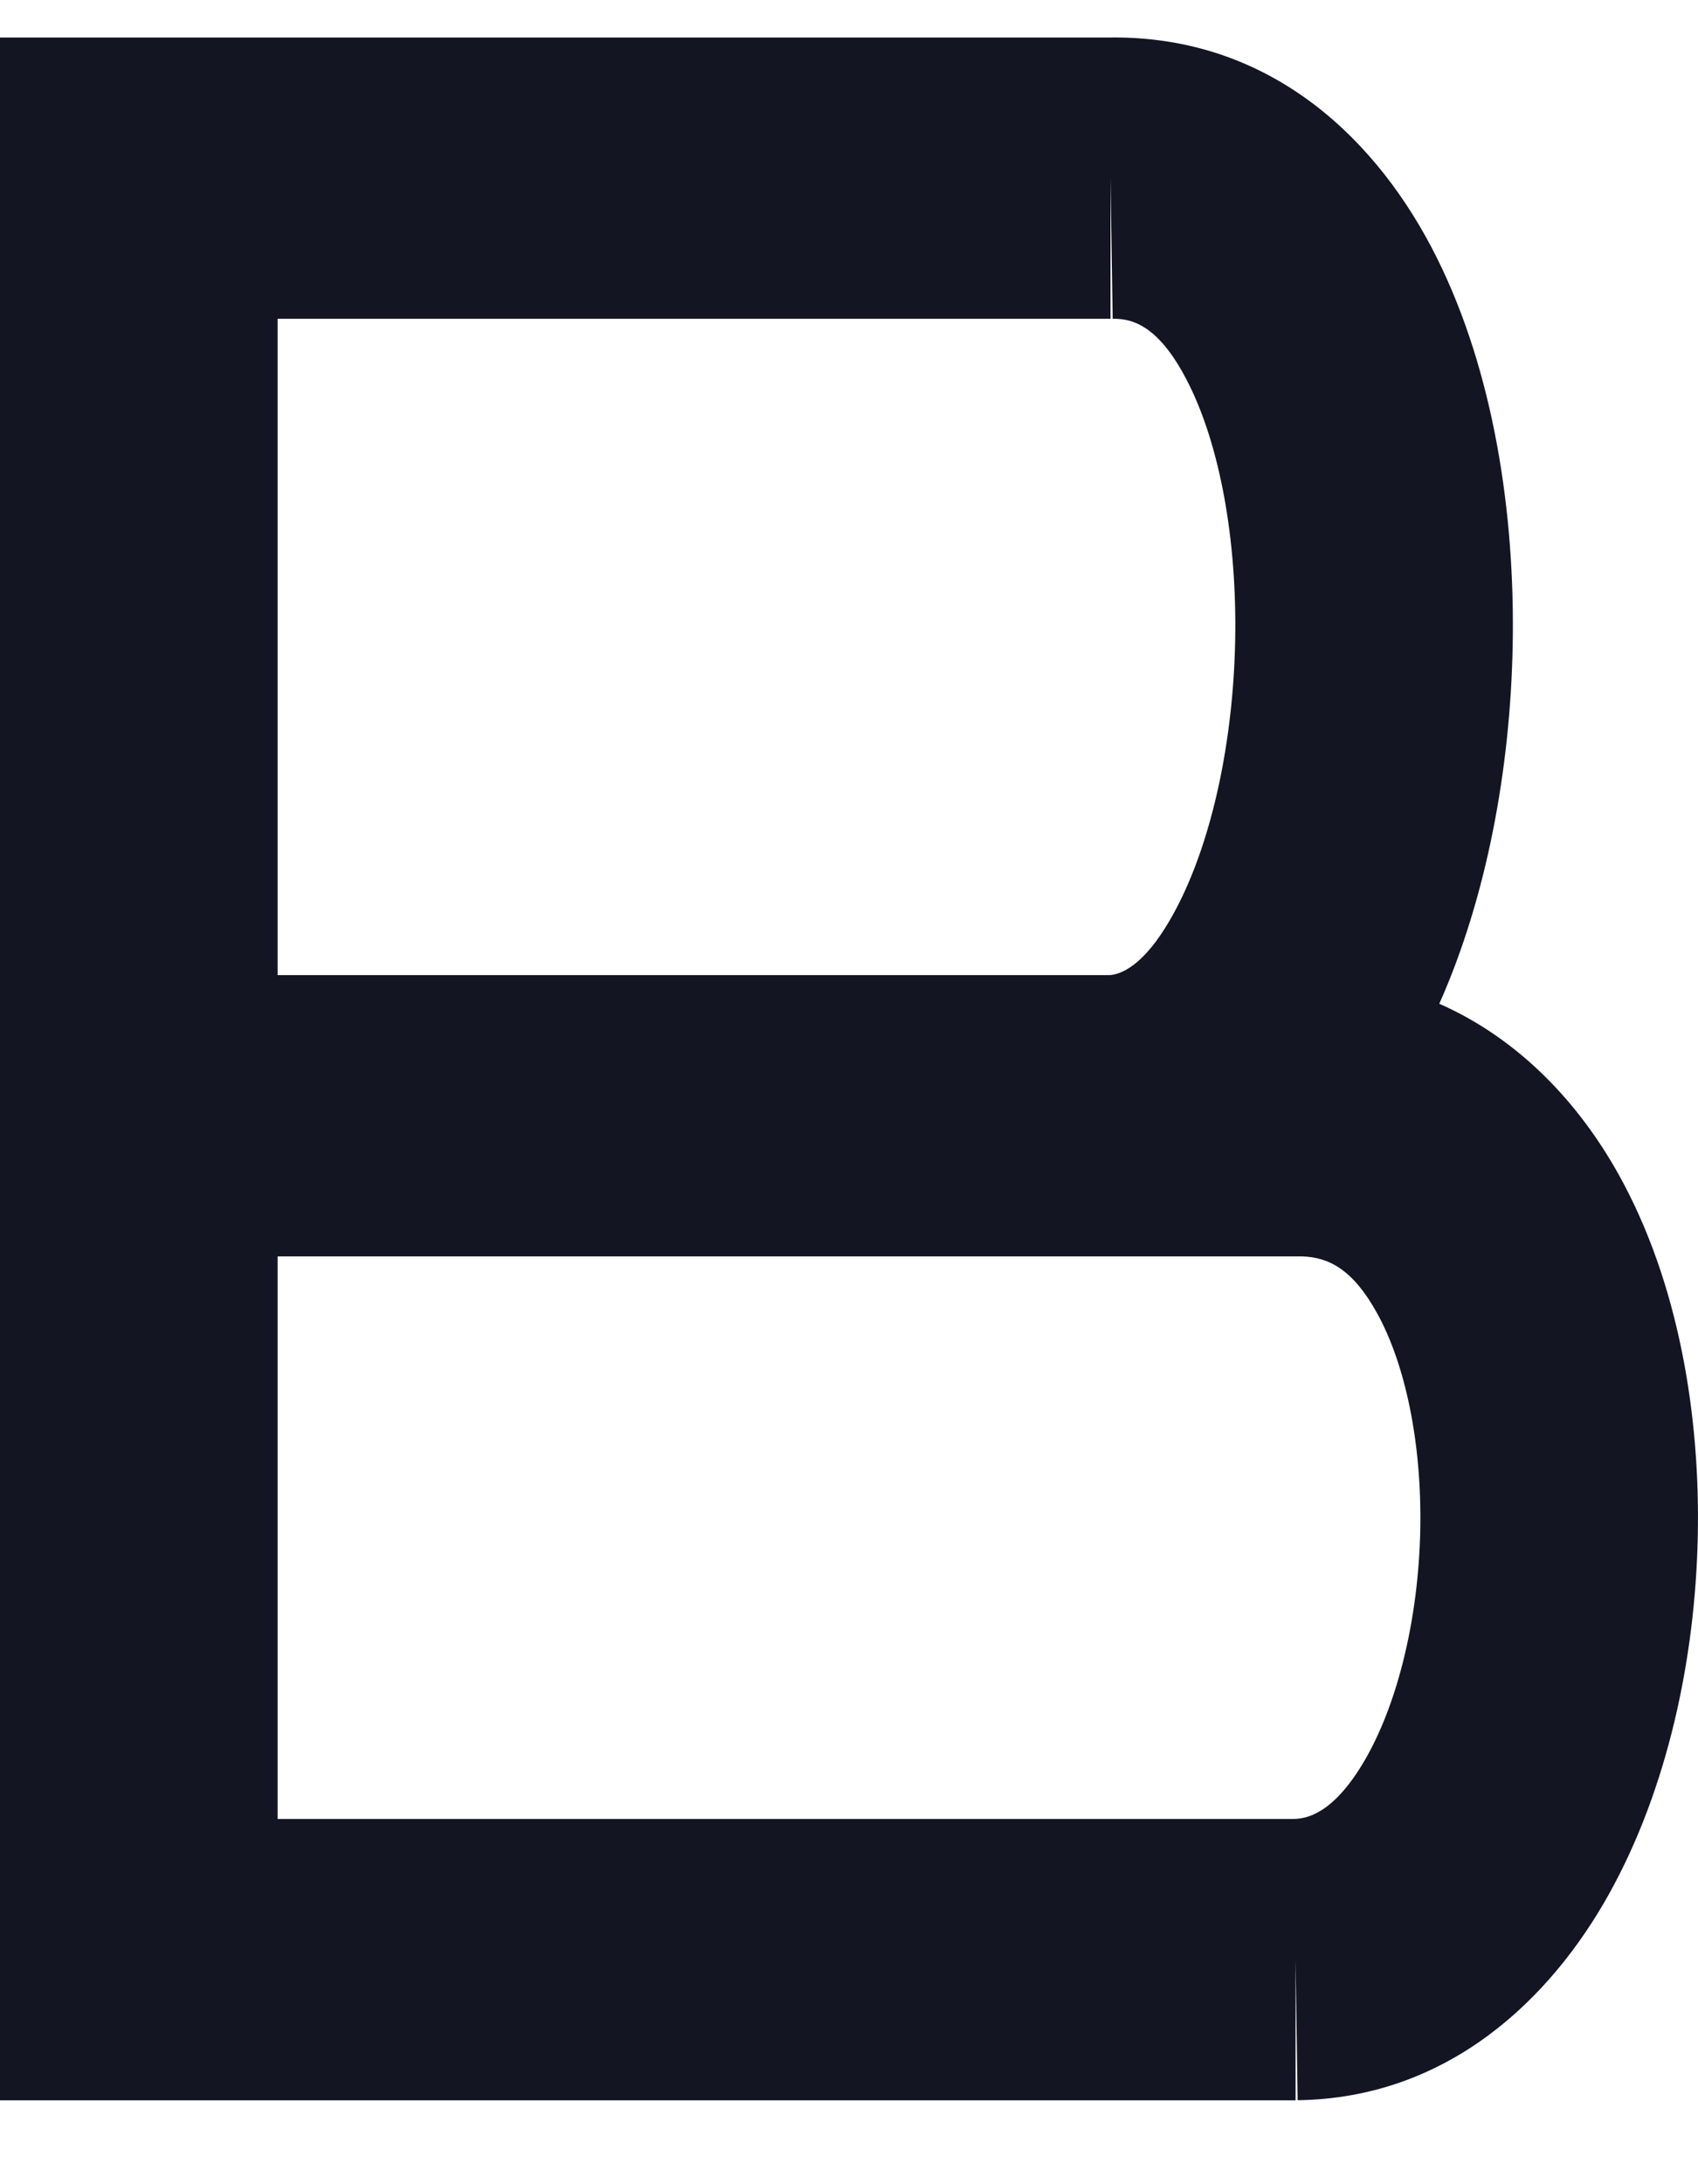 <svg width="14" height="18" viewBox="0 0 14 18" fill="none" xmlns="http://www.w3.org/2000/svg">
<path fill-rule="evenodd" clip-rule="evenodd" d="M0 17.309V0.309H9.148C10.493 0.292 11.374 1.171 11.849 2.129C12.316 3.068 12.493 4.234 12.472 5.321C12.453 6.328 12.261 7.387 11.867 8.272C12.527 8.563 13.021 9.092 13.352 9.69C13.838 10.569 14.02 11.658 13.998 12.665C13.977 13.675 13.747 14.746 13.266 15.609C12.784 16.475 11.939 17.291 10.699 17.308L10.682 16.149V17.309H0ZM9.723 7.439C9.45 7.983 9.222 8.033 9.145 8.036H2.289V2.627H9.156V1.468L9.174 2.627C9.346 2.624 9.567 2.692 9.804 3.17C10.052 3.669 10.2 4.43 10.184 5.276C10.168 6.118 9.992 6.904 9.723 7.439ZM2.289 14.99V10.354H10.733C10.957 10.36 11.156 10.463 11.354 10.822C11.583 11.236 11.725 11.882 11.71 12.614C11.694 13.343 11.525 14.017 11.273 14.47C11.025 14.913 10.806 14.987 10.672 14.99H2.289Z" fill="#131523"/>
</svg>
